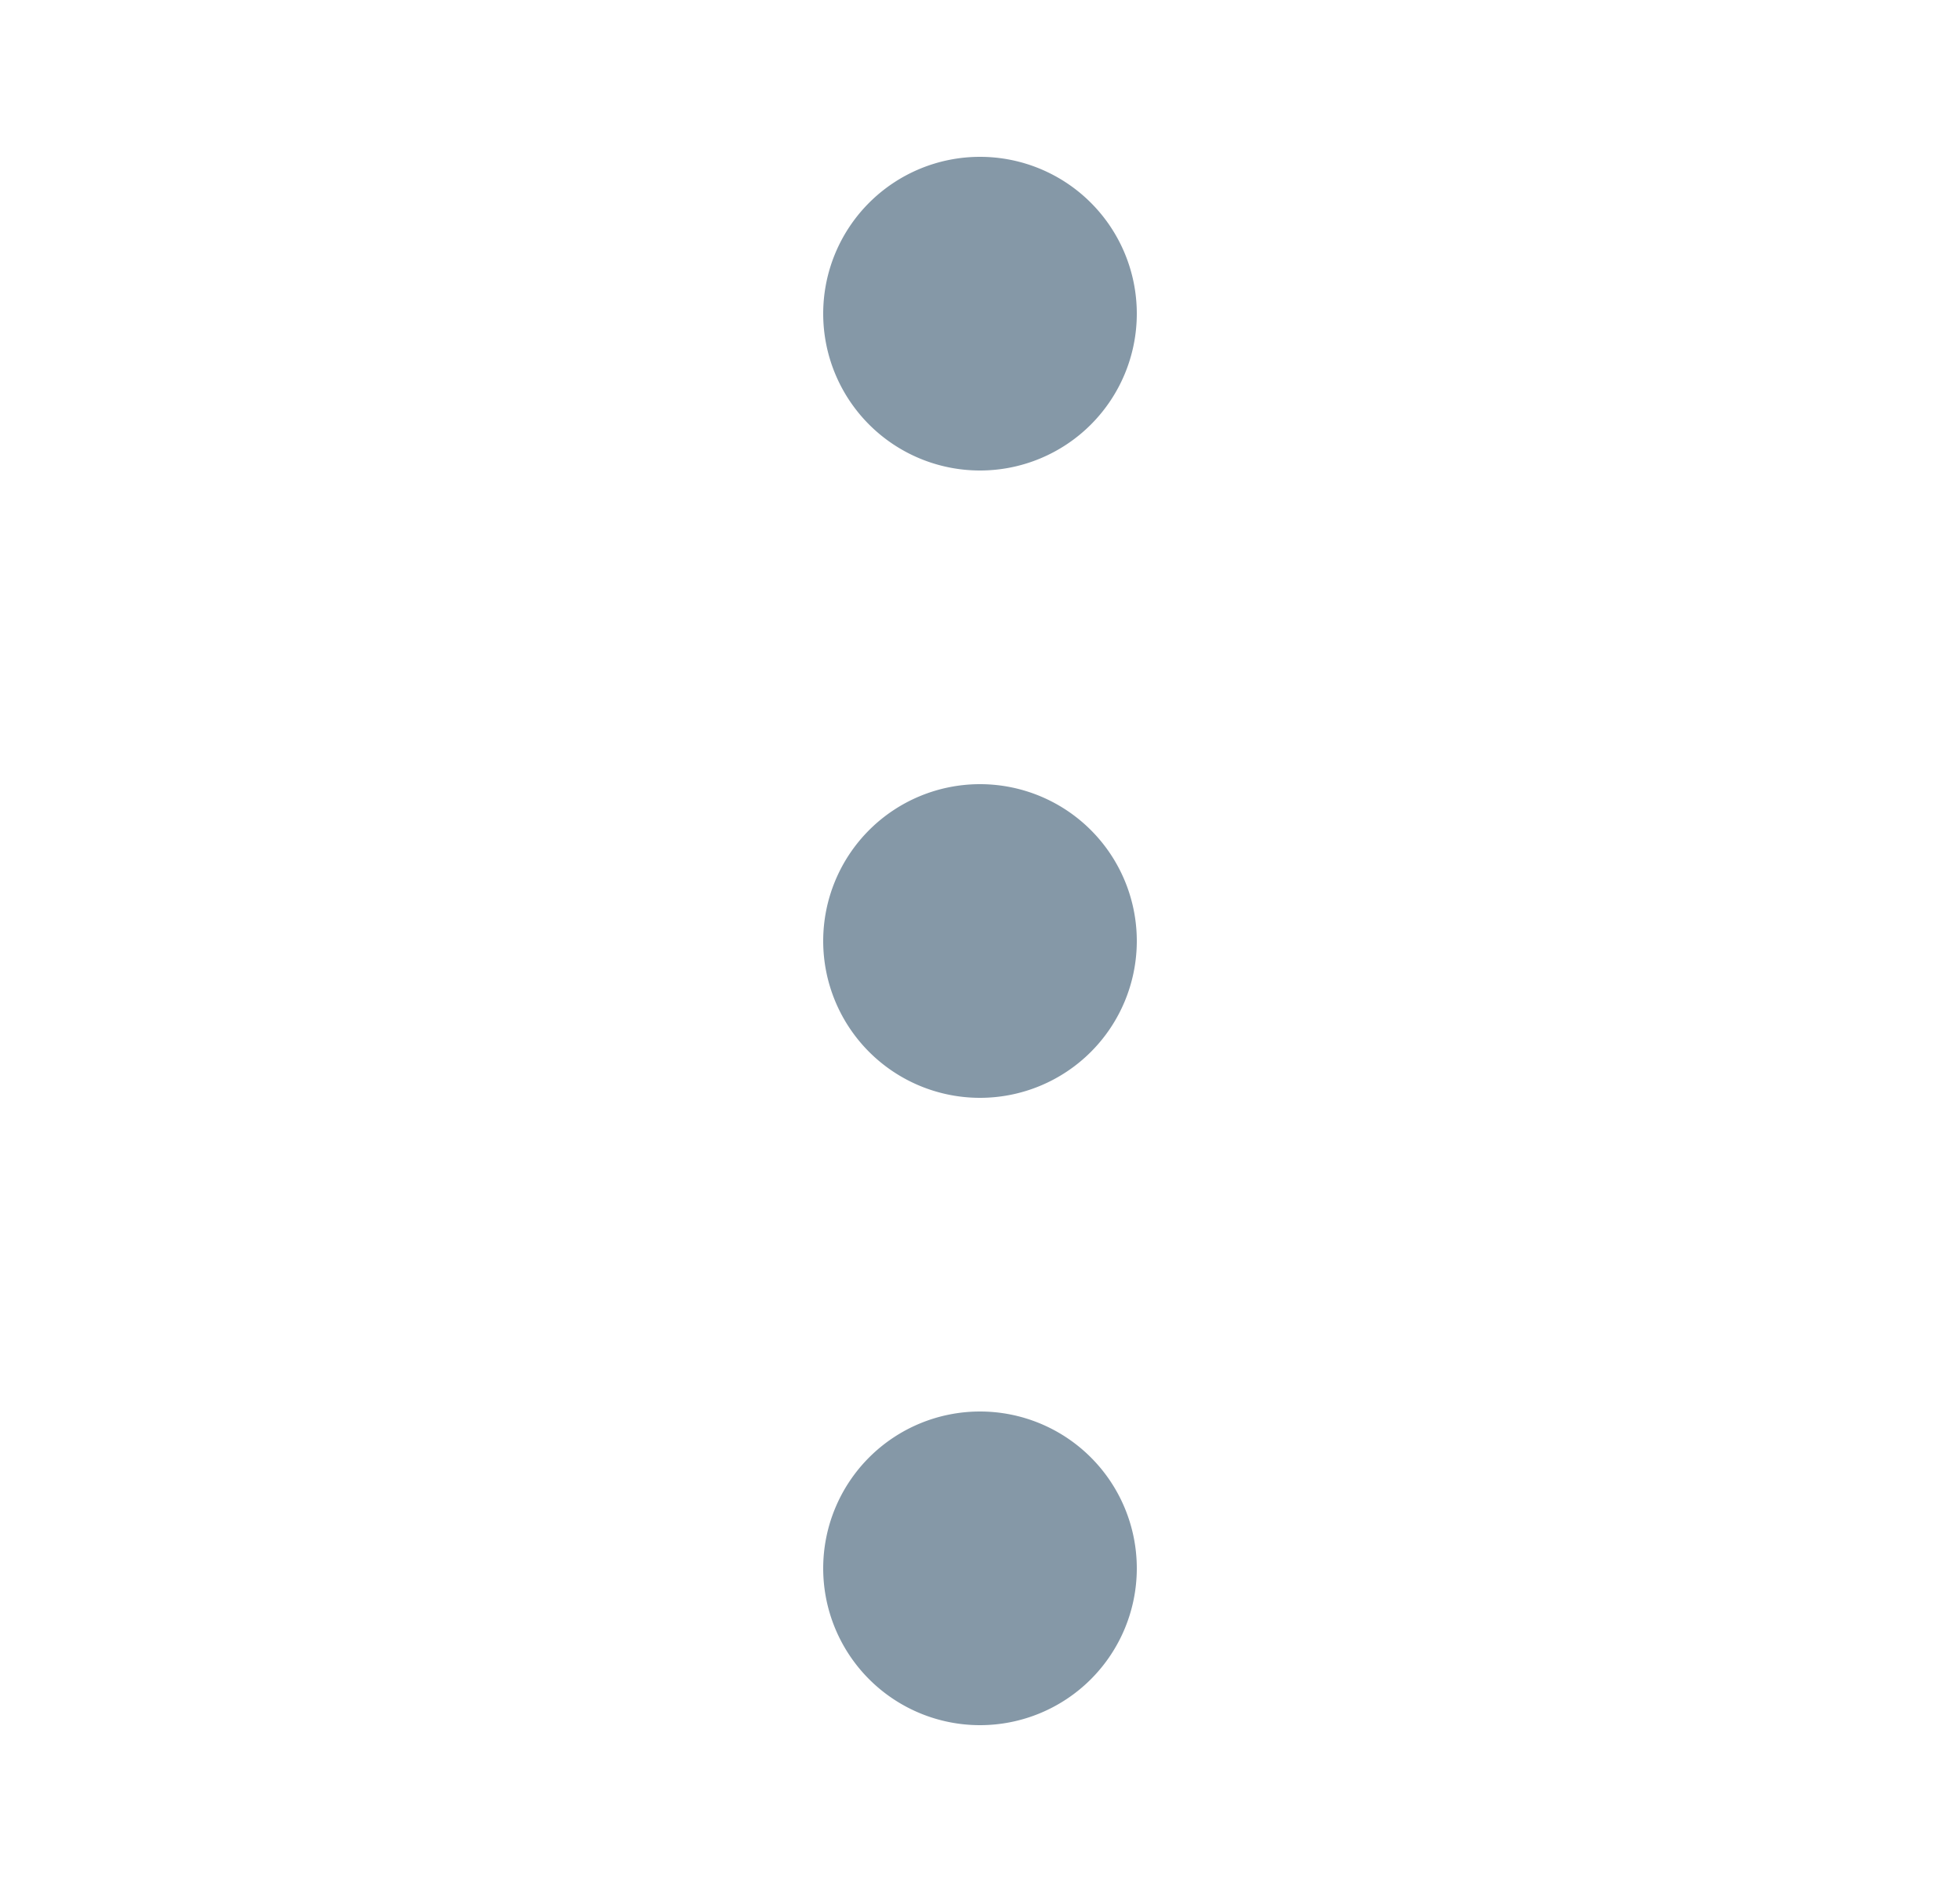 <svg width="25" height="24" fill="none" xmlns="http://www.w3.org/2000/svg"><path d="M14.5 4a2 2 0 11-4 0 2 2 0 014 0zm0 8a2 2 0 11-4 0 2 2 0 014 0zm0 8a2 2 0 11-4 0 2 2 0 014 0z" fill="#8598A7"/></svg>